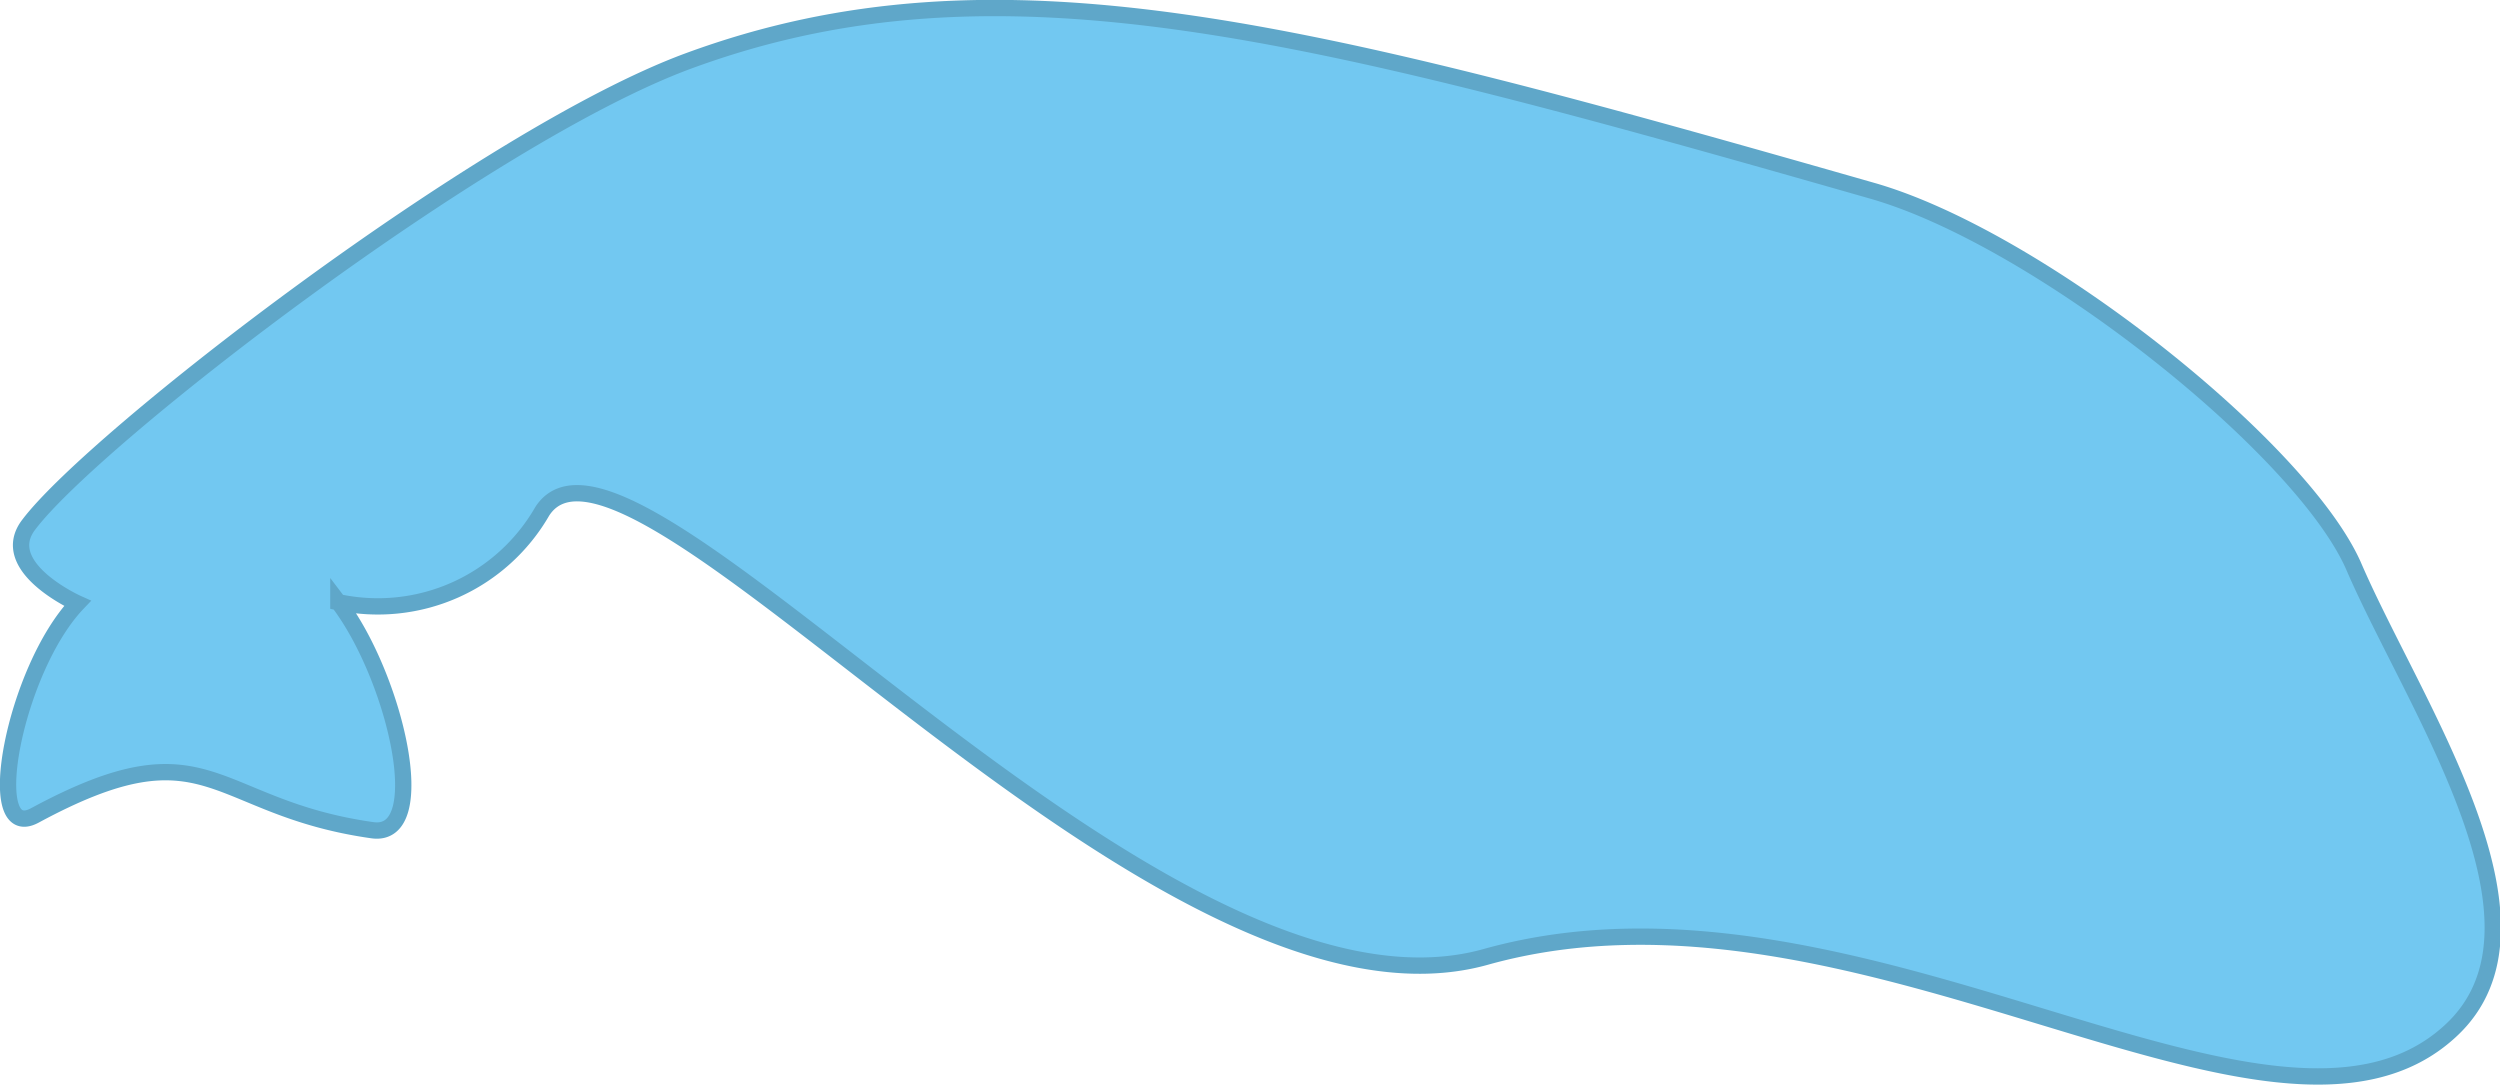 <svg xmlns="http://www.w3.org/2000/svg" viewBox="0 0 85.85 37.25"><defs><style>.cls-1{fill:#49b8ea;}.cls-2{fill:#72c8f1;stroke:#5fa7c9;stroke-miterlimit:10;stroke-width:0.56px;}</style></defs><g id="Layer_2" data-name="Layer 2"><g id="balloon_7" data-name="balloon 7"><g id="body"><path class="cls-1" d="M12,20.61c-.38.85-2.15,1.68-4.81,1.68s-4.82-.75-4.82-1.68,2.16-1.8,4.82-1.68C10.26,19.07,12.36,19.8,12,20.61Z"/><path class="cls-2" d="M23.62,2.1C16.64,4.68,3.28,15,1,18c-1.15,1.46,1.66,2.72,1.66,2.72C.49,23-.64,29,1.2,28c6-3.24,6-.28,11.59.51,2.07.29.79-5.25-1.17-7.83a6.51,6.51,0,0,0,7-3.12c3-4.66,21.07,18.47,32.4,15.3,12.83-3.59,27,8.19,33.12,2.55,4-3.66-1.26-11.18-3.33-16C79,15.36,70,8.18,64.29,6.55,44.88,1,34.24-1.82,23.62,2.1Z"/></g></g></g></svg>